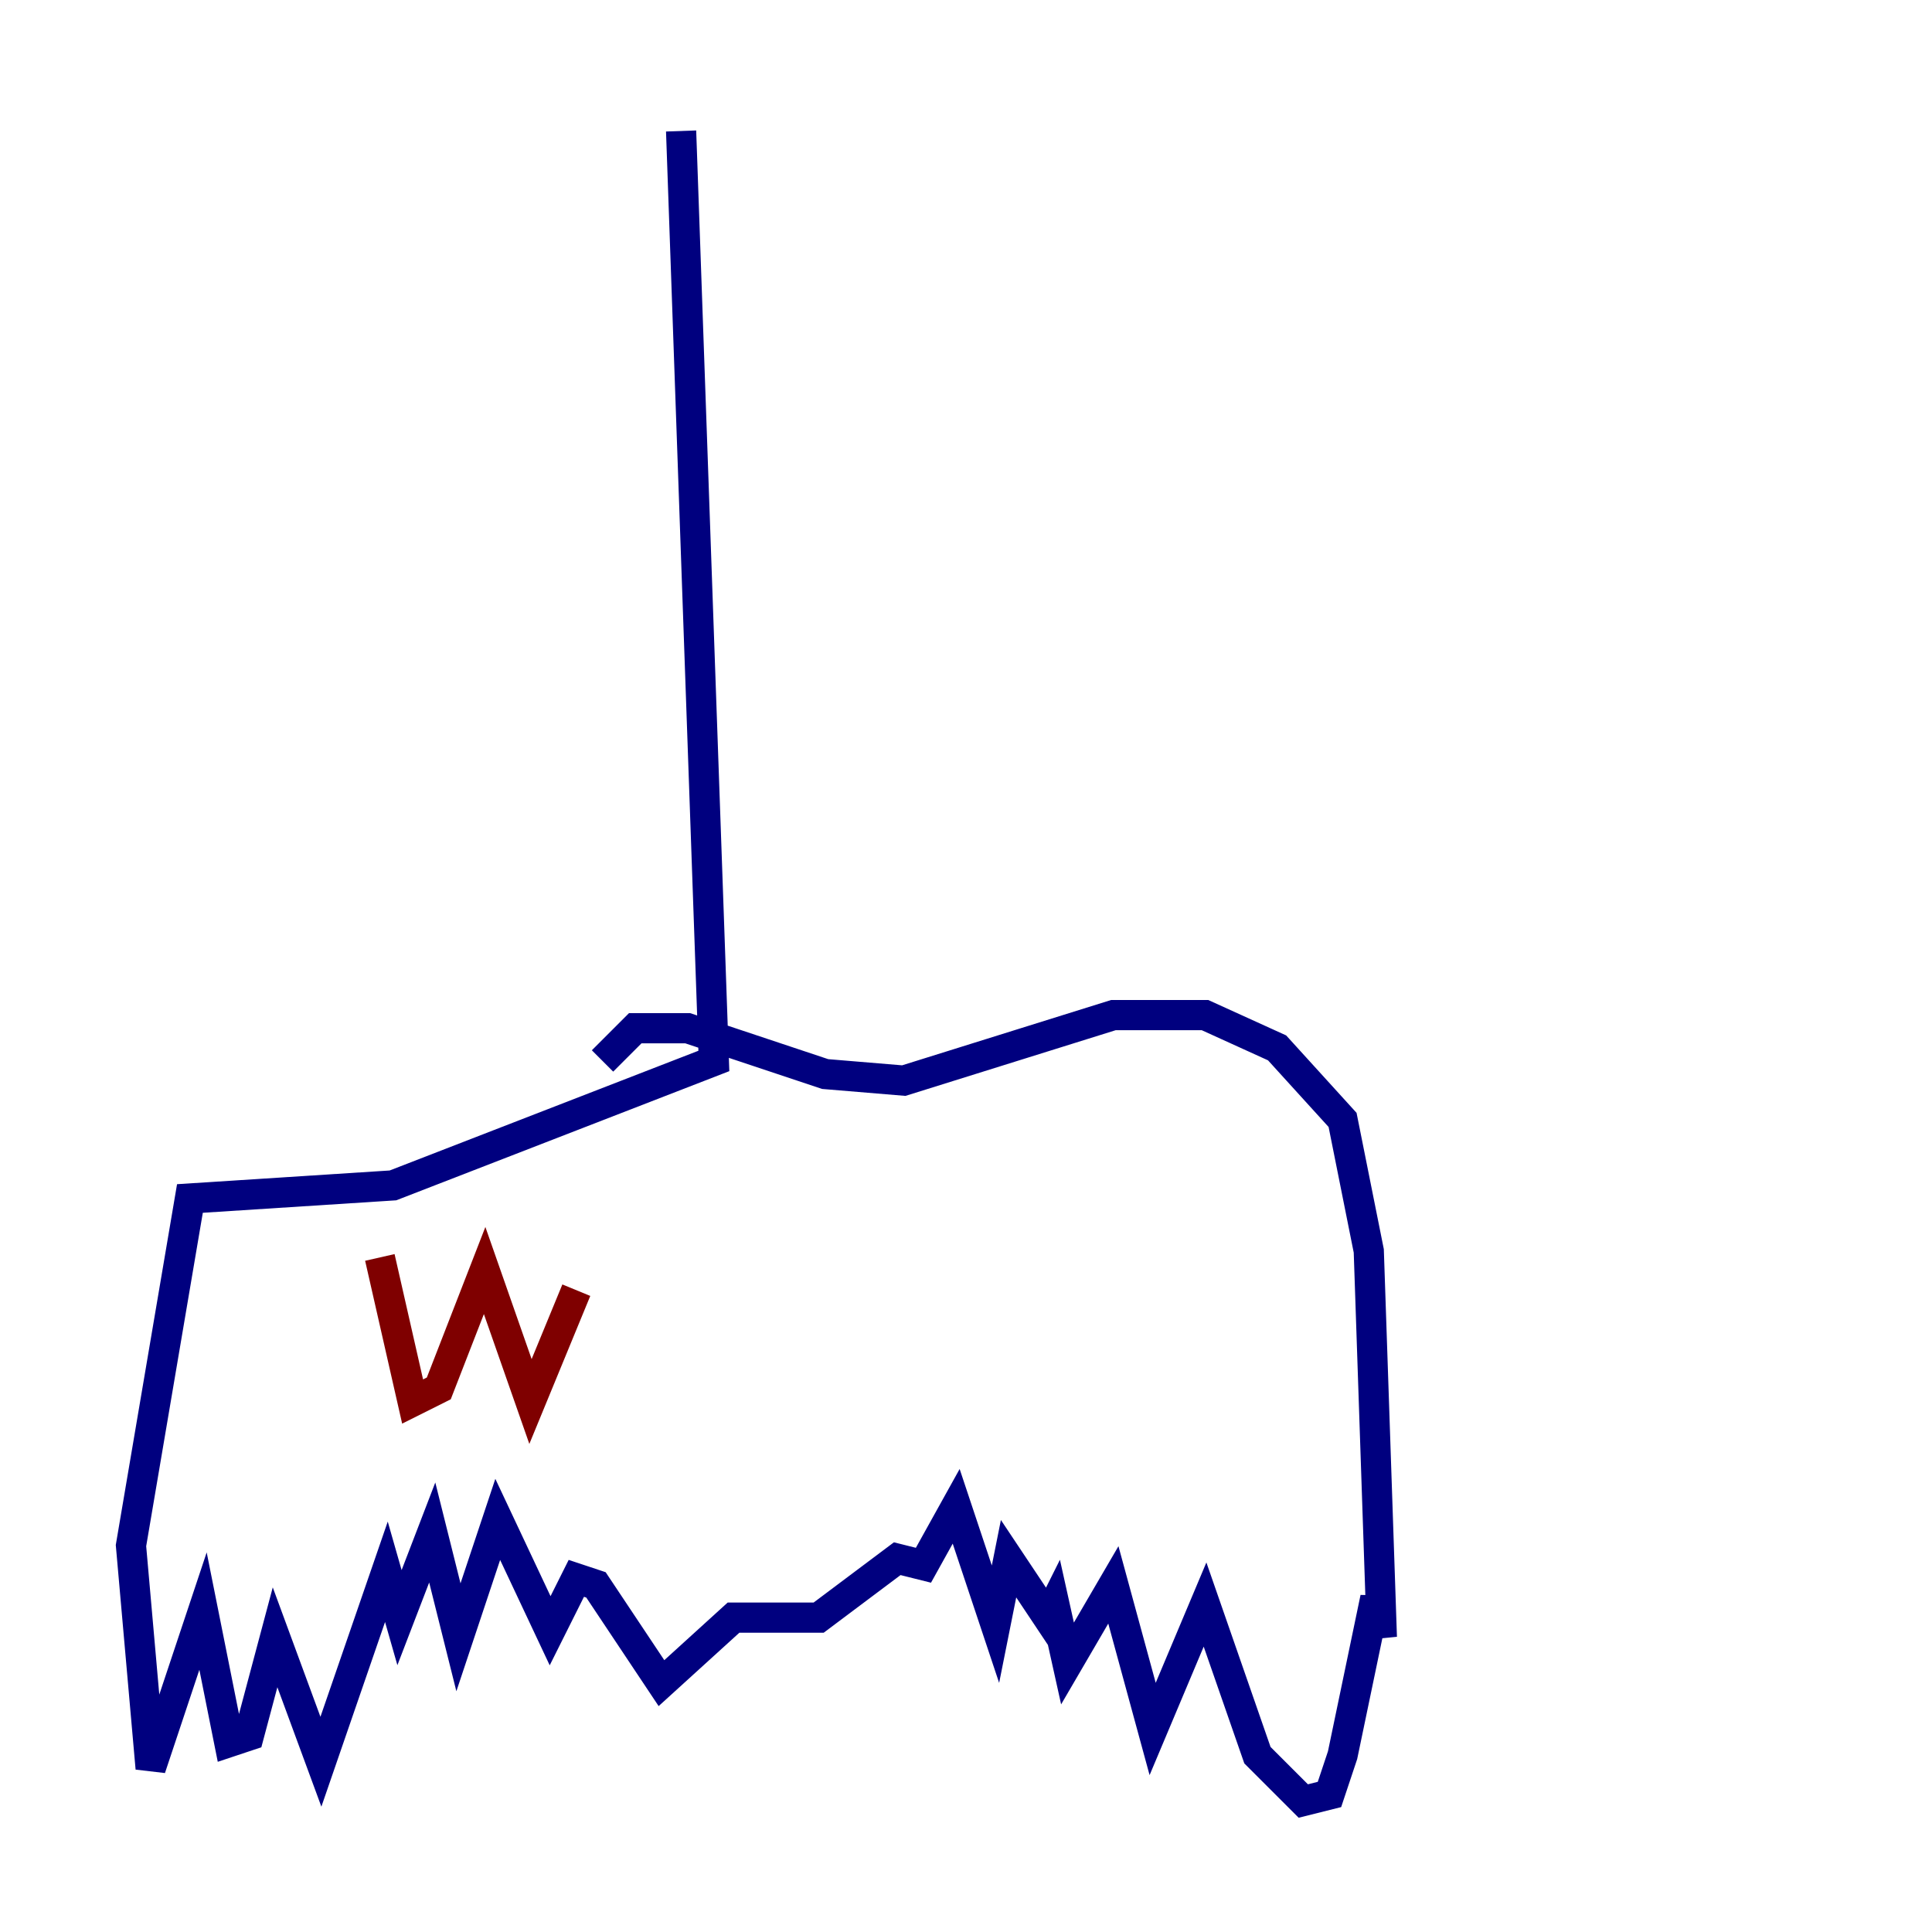 <?xml version="1.0" encoding="utf-8" ?>
<svg baseProfile="tiny" height="128" version="1.2" viewBox="0,0,128,128" width="128" xmlns="http://www.w3.org/2000/svg" xmlns:ev="http://www.w3.org/2001/xml-events" xmlns:xlink="http://www.w3.org/1999/xlink"><defs /><polyline fill="none" points="45.125,8.678 47.295,70.291 26.034,78.536 12.583,79.403 8.678,102.4 9.98,117.153 13.451,106.739 15.186,115.417 16.488,114.983 18.224,108.475 21.261,116.719 25.6,104.136 26.468,107.173 28.637,101.532 30.373,108.475 32.976,100.664 36.447,108.041 38.183,104.57 39.485,105.003 43.824,111.512 48.597,107.173 54.237,107.173 59.444,103.268 61.18,103.702 63.349,99.797 65.953,107.607 66.82,103.268 69.424,107.173 69.858,106.305 70.725,110.21 73.763,105.003 76.366,114.549 79.837,106.305 83.308,116.285 86.346,119.322 88.081,118.888 88.949,116.285 91.119,105.871 91.552,108.475 90.685,82.875 88.949,74.197 84.61,69.424 79.837,67.254 73.763,67.254 59.878,71.593 54.671,71.159 45.559,68.122 42.088,68.122 39.919,70.291" stroke="#00007f" stroke-width="2" /><polyline fill="none" points="25.166,83.308 27.336,92.854 29.071,91.986 32.108,84.176 35.146,92.854 38.183,85.478" stroke="#7f0000" stroke-width="2" /></svg>